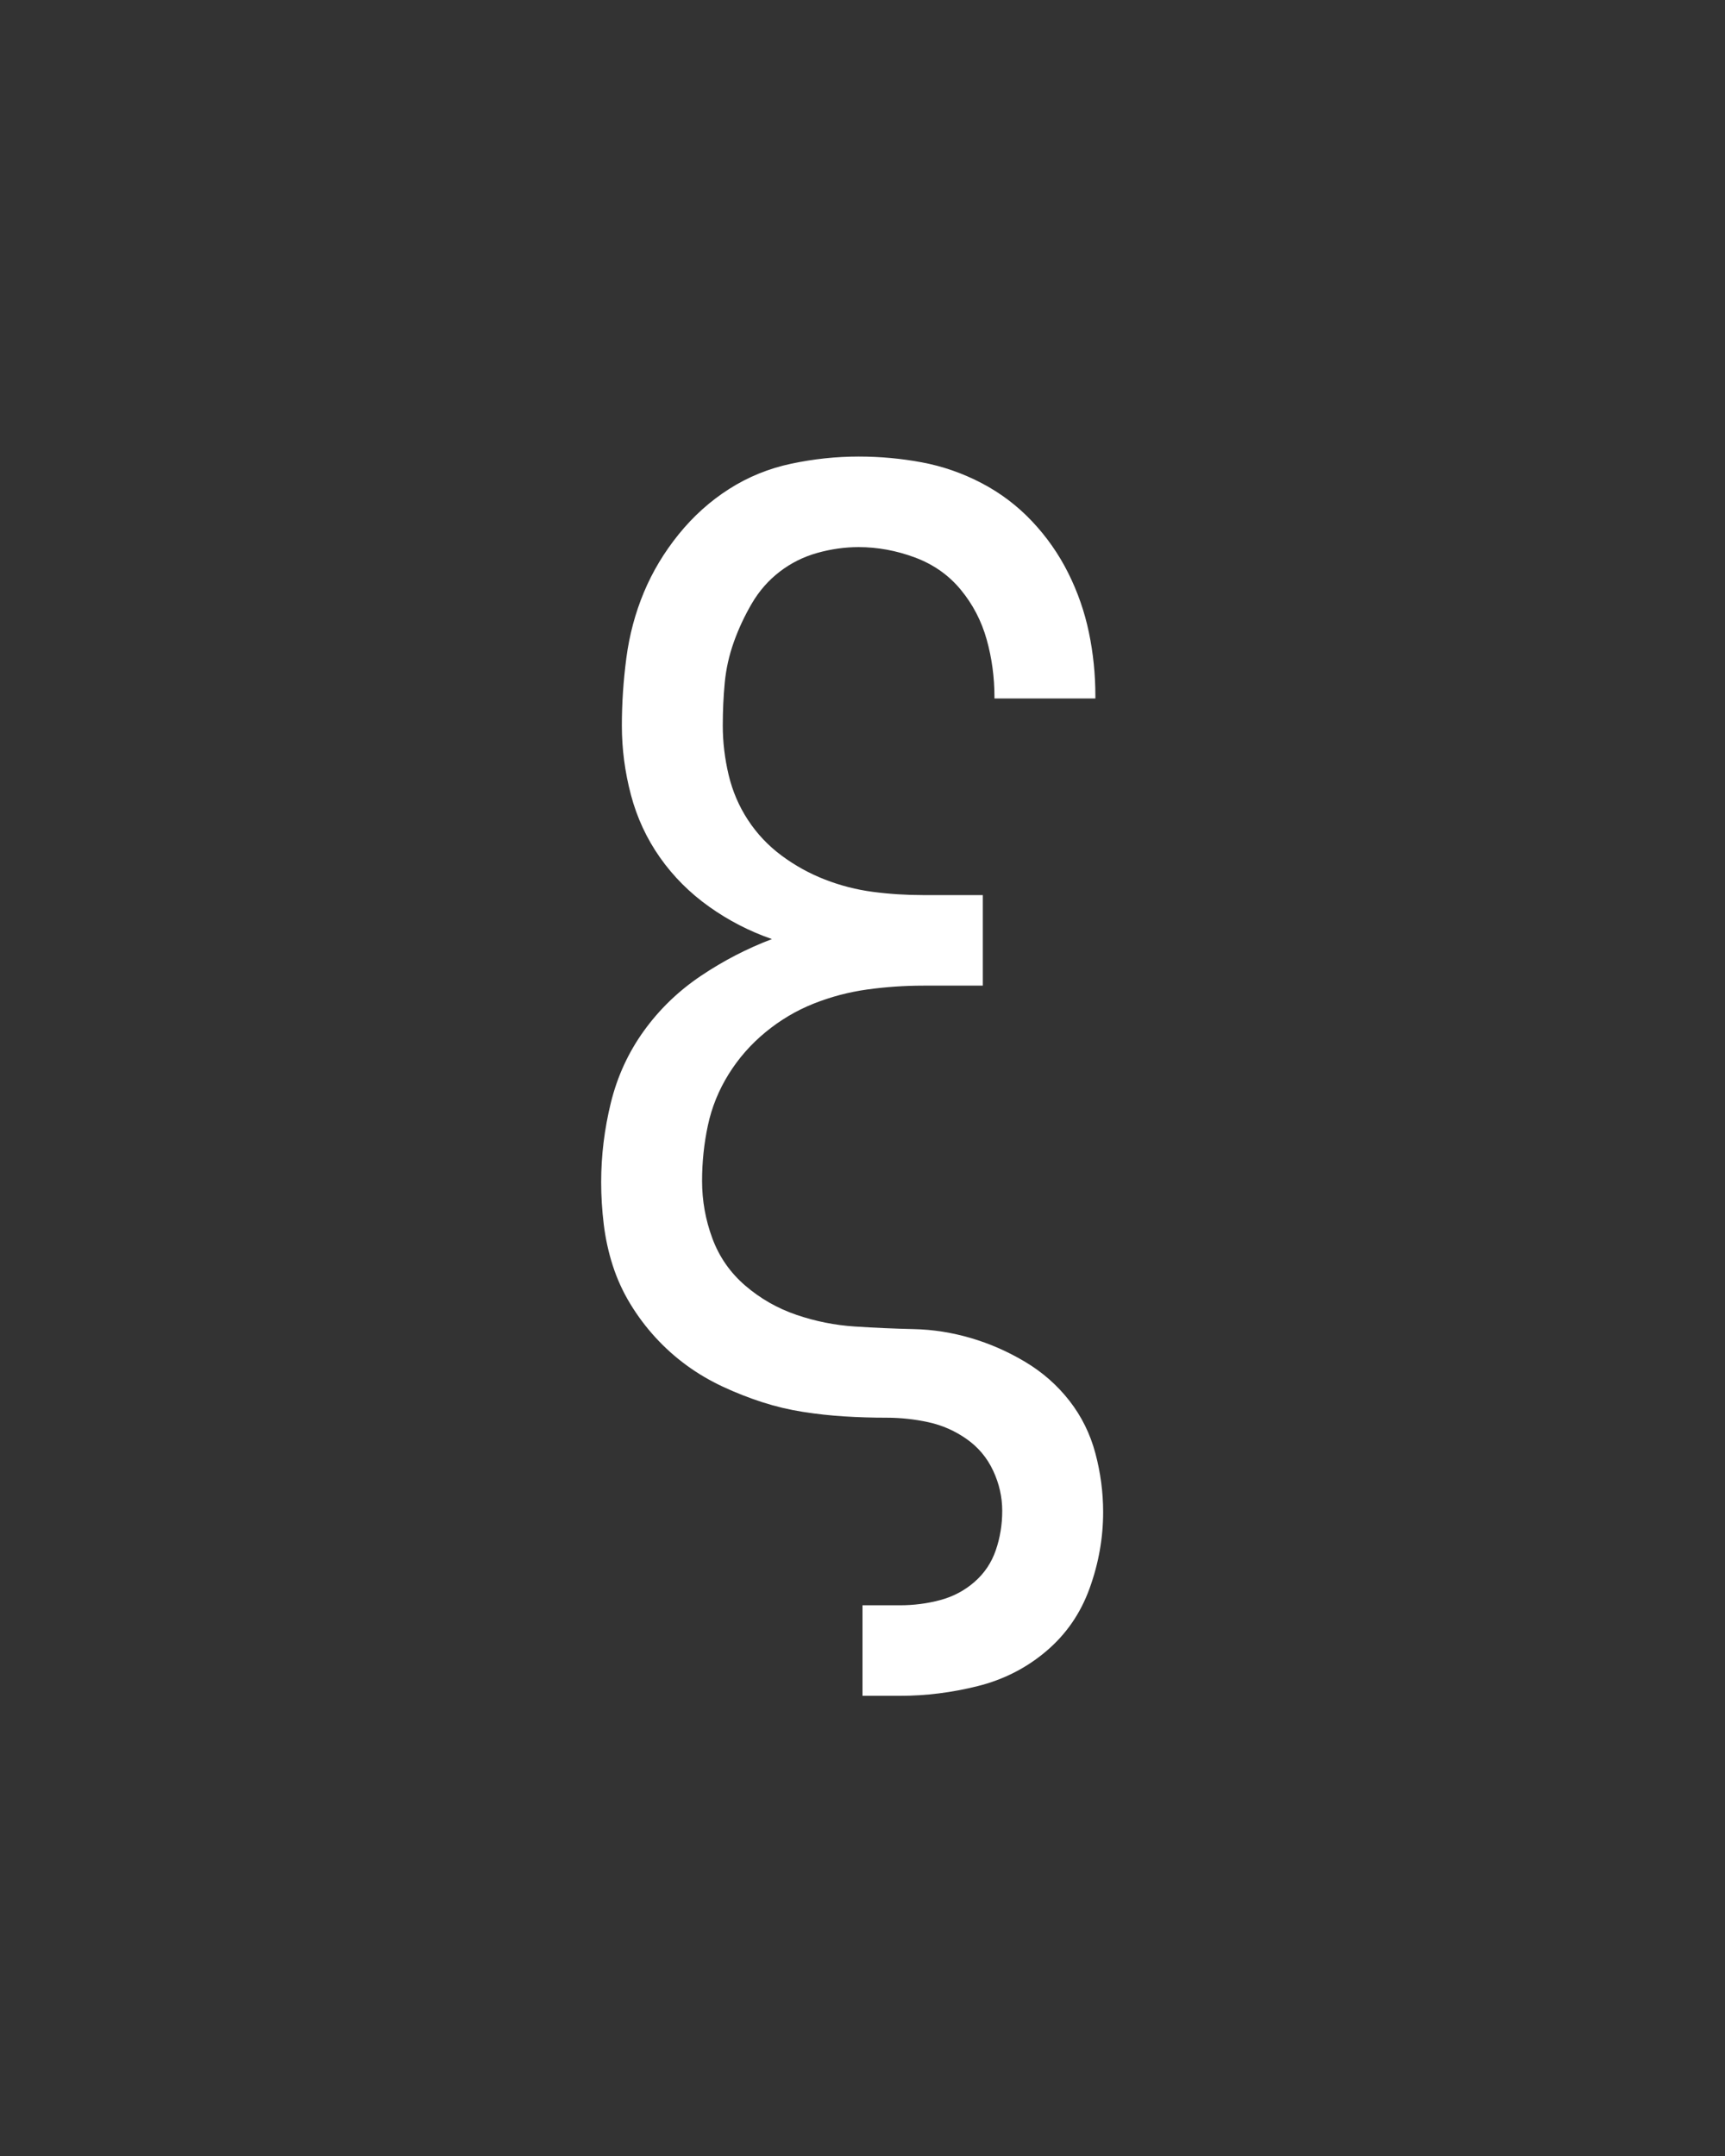 <svg xmlns="http://www.w3.org/2000/svg" height="160" viewBox="0 0 128 160" width="128"><rect x="0" y="0" width="128" height="160" fill="#333333" stroke="none"/><defs><path d="M 250 215 L 250 145 L 279 145 C 289.667 145 300 143.667 310 141 C 320 138.333 328.833 133.667 336.5 127 C 344.167 120.333 349.667 112.167 353 102.5 C 356.333 92.833 358 82.667 358 72 C 358 61.333 355.667 51 351 41 C 346.333 31 339.5 22.833 330.5 16.5 C 321.5 10.167 311.667 5.833 301 3.5 C 290.333 1.167 279.5 0 268.5 0 C 257.5 0 246.667 -0.333 236 -1 C 225.333 -1.667 214.667 -2.833 204 -4.5 C 193.333 -6.167 182.833 -8.667 172.5 -12 C 162.167 -15.333 152 -19.333 142 -24 C 132 -28.667 122.667 -34.167 114 -40.5 C 105.333 -46.833 97.333 -54 90 -62 C 82.667 -70 76.167 -78.667 70.5 -88 C 64.833 -97.333 60.333 -107.167 57 -117.5 C 53.667 -127.833 51.333 -138.5 50 -149.5 C 48.667 -160.5 48 -171.333 48 -182 C 48 -182 48 -182 48 -182 C 48 -182 48 -182 48 -182 C 48 -202.667 50.5 -223.167 55.5 -243.5 C 60.5 -263.833 69 -282.333 81 -299 C 93 -315.667 107.667 -329.833 125 -341.5 C 142.333 -353.167 160.667 -362.667 180 -370 C 162.667 -376 146.5 -384.333 131.5 -395 C 116.5 -405.667 103.833 -418.333 93.5 -433 C 83.167 -447.667 75.667 -463.833 71 -481.5 C 66.333 -499.167 64 -517 64 -535 C 64 -535 64 -535 64 -535 C 64 -535 64 -535 64 -535 C 64 -552.333 65.167 -569.833 67.5 -587.5 C 69.833 -605.167 74.333 -622 81 -638 C 87.667 -654 96.667 -669 108 -683 C 119.333 -697 132.333 -708.667 147 -718 C 161.667 -727.333 177.667 -733.833 195 -737.5 C 212.333 -741.167 229.667 -743 247 -743 C 263.667 -743 280 -741.5 296 -738.5 C 312 -735.5 327.333 -730.167 342 -722.5 C 356.667 -714.833 369.667 -705 381 -693 C 392.333 -681 401.667 -667.667 409 -653 C 416.333 -638.333 421.667 -623 425 -607 C 428.333 -591 430 -574.667 430 -558 C 430 -558 430 -557.833 430 -557.5 C 430 -557.167 430 -556.667 430 -556 L 352 -556 C 352 -556.667 352 -557 352 -557 C 352 -557 352 -557 352 -557 C 352 -572.333 350 -587.167 346 -601.5 C 342 -615.833 335.333 -628.667 326 -640 C 316.667 -651.333 304.833 -659.667 290.5 -665 C 276.167 -670.333 261.667 -673 247 -673 C 236.333 -673 225.667 -671.5 215 -668.5 C 204.333 -665.5 194.667 -660.667 186 -654 C 177.333 -647.333 170.167 -639.167 164.5 -629.5 C 158.833 -619.833 154.167 -609.833 150.5 -599.5 C 146.833 -589.167 144.5 -578.667 143.5 -568 C 142.5 -557.333 142 -546.333 142 -535 C 142 -522.333 143.5 -509.667 146.5 -497 C 149.5 -484.333 154.5 -472.667 161.5 -462 C 168.5 -451.333 177.167 -442.167 187.5 -434.5 C 197.833 -426.833 209 -420.667 221 -416 C 233 -411.333 245.333 -408.167 258 -406.5 C 270.667 -404.833 283.667 -404 297 -404 L 343 -404 L 343 -334 L 297 -334 C 282.333 -334 267.833 -333 253.5 -331 C 239.167 -329 225.333 -325.333 212 -320 C 198.667 -314.667 186.333 -307.333 175 -298 C 163.667 -288.667 154.167 -277.833 146.5 -265.5 C 138.833 -253.167 133.5 -240 130.5 -226 C 127.5 -212 126 -197.667 126 -183 C 126 -167.667 128.667 -152.833 134 -138.5 C 139.333 -124.167 147.833 -112 159.5 -102 C 171.167 -92 184.333 -84.5 199 -79.5 C 213.667 -74.5 228.667 -71.5 244 -70.5 C 259.333 -69.5 274.5 -68.833 289.5 -68.5 C 304.5 -68.167 319.333 -65.833 334 -61.5 C 348.667 -57.167 362.667 -51 376 -43 C 389.333 -35 400.667 -25 410 -13 C 419.333 -1 426 12.5 430 27.5 C 434 42.5 436 57.667 436 73 C 436 93 432.5 112.667 425.5 132 C 418.5 151.333 407.333 167.5 392 180.5 C 376.667 193.5 359 202.5 339 207.5 C 319 212.5 299 215 279 215 Z " id="path1"/></defs><g><g fill="#ffffff" transform="translate(40 105.21) rotate(0)"><use href="#path1" transform="translate(0 0) scale(0.096)"/></g></g></svg>